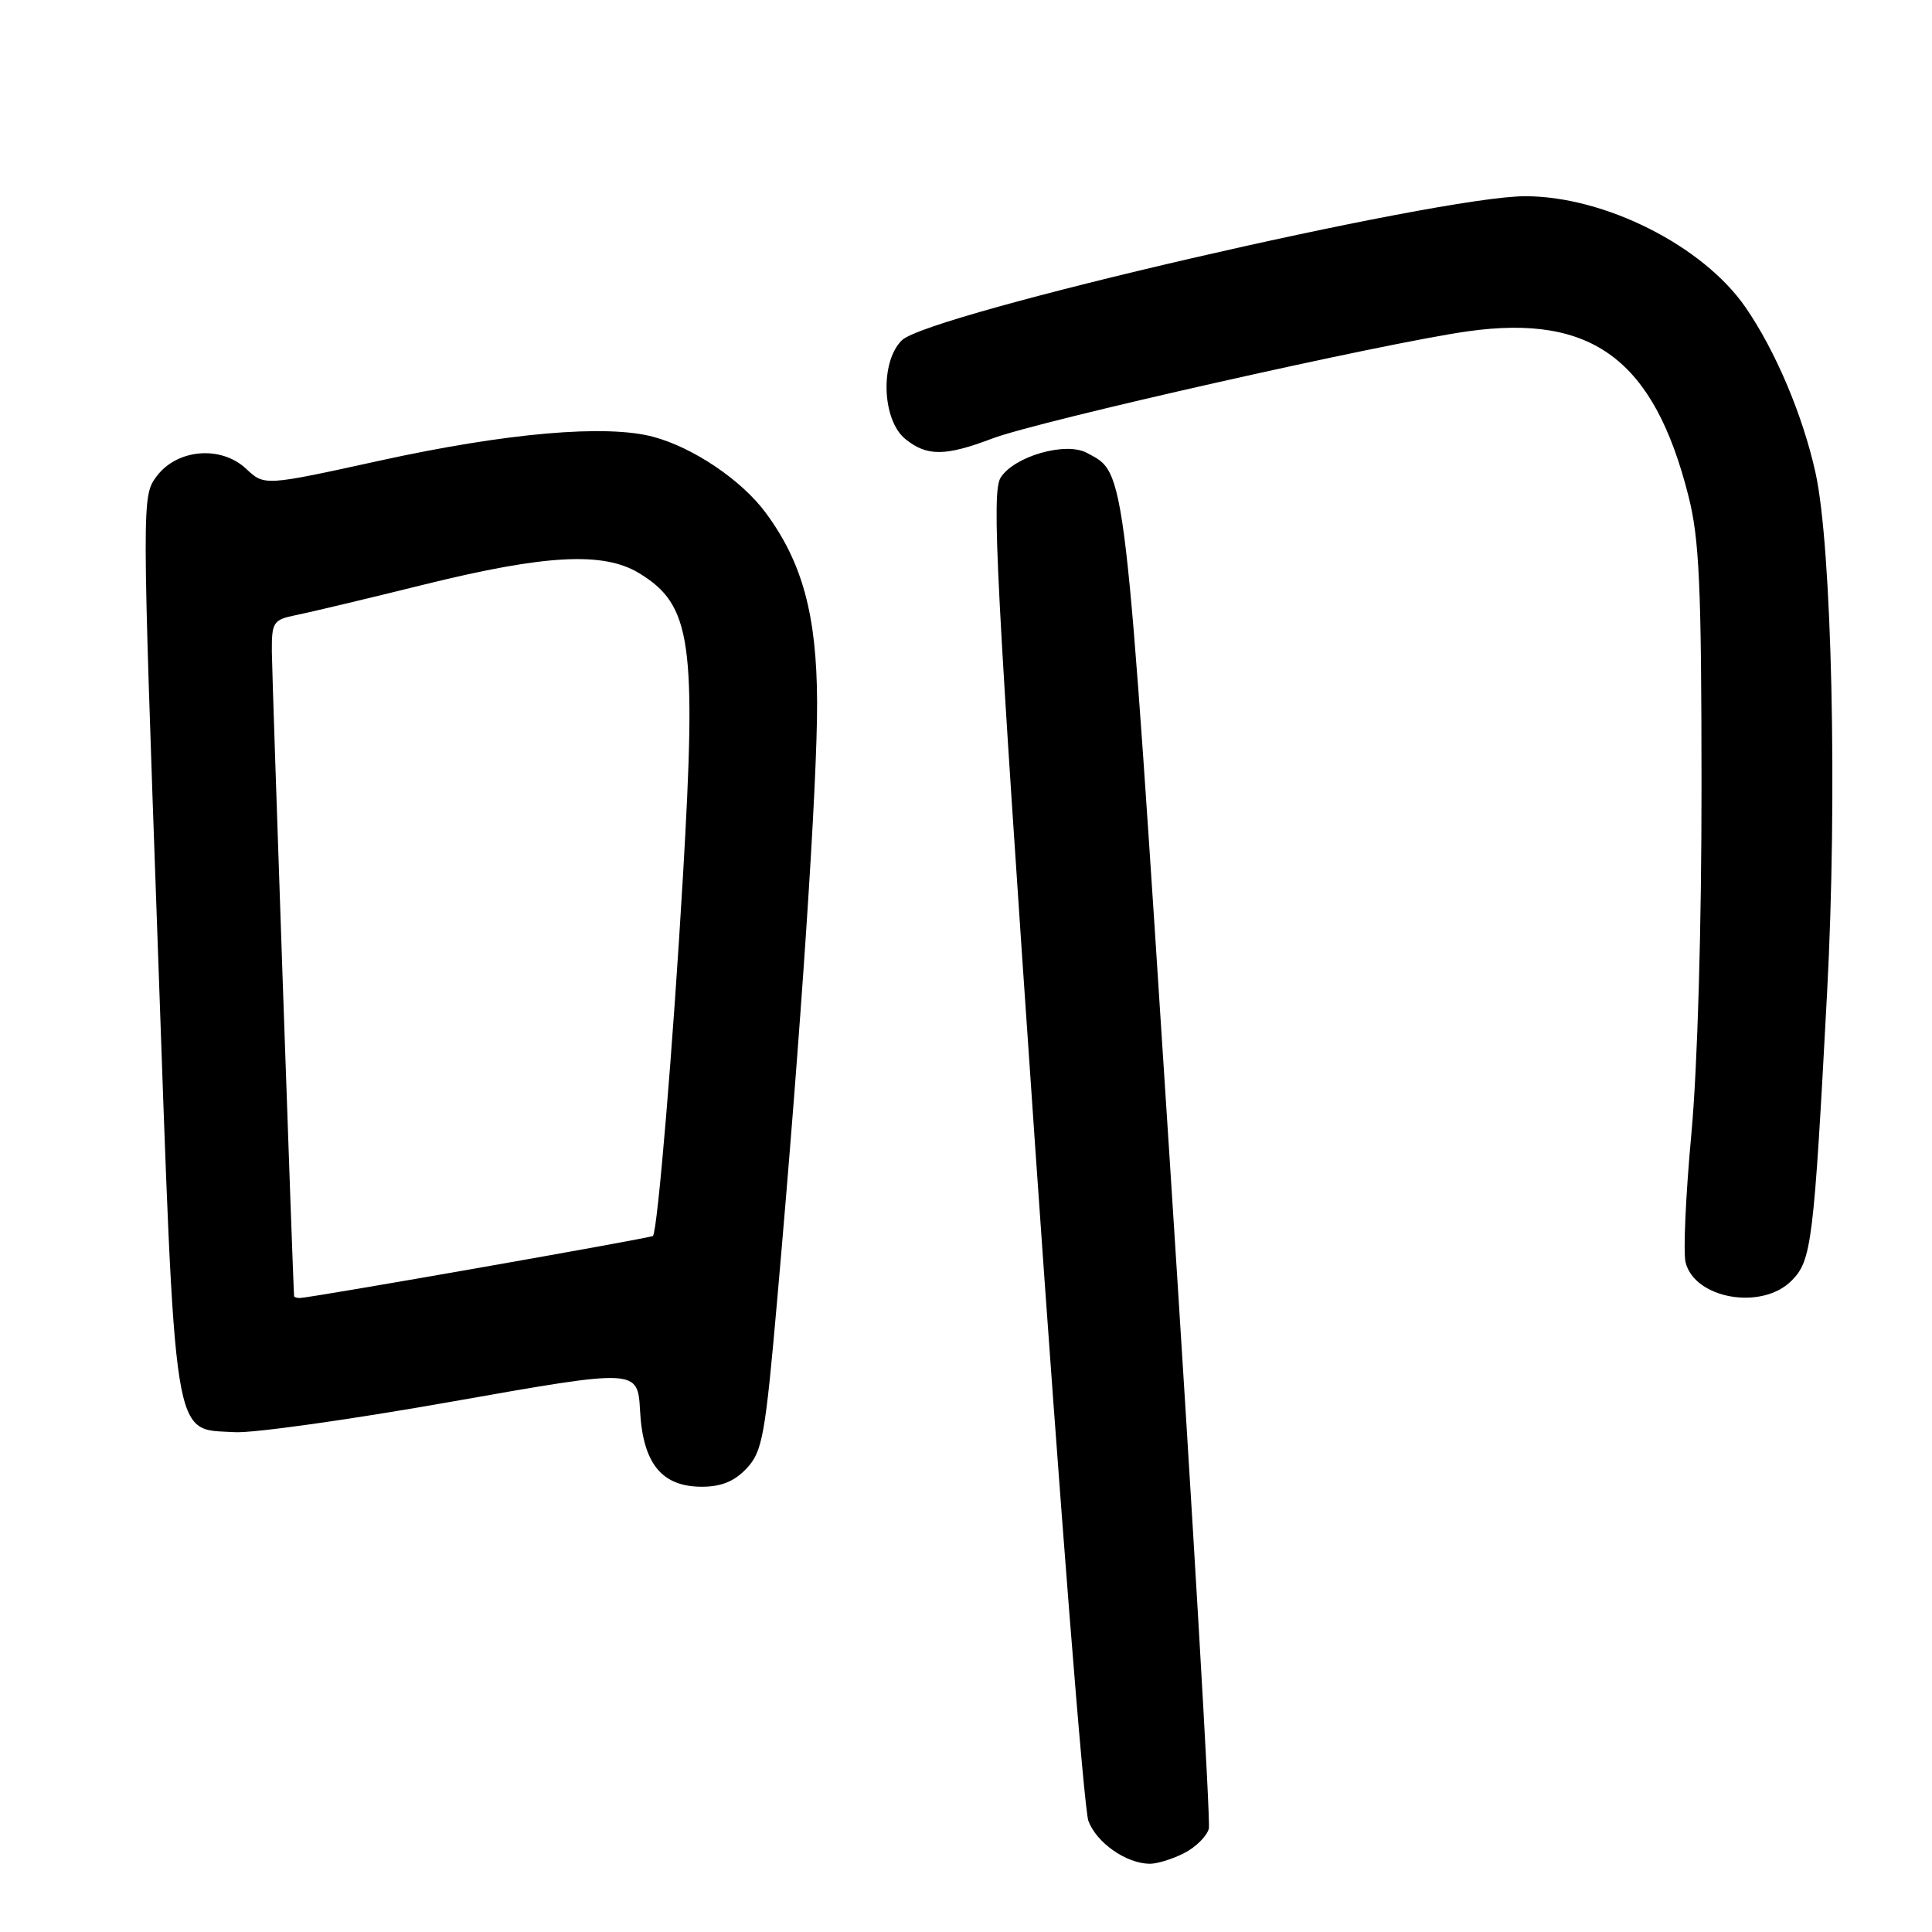 <?xml version="1.0" encoding="UTF-8" standalone="no"?>
<!DOCTYPE svg PUBLIC "-//W3C//DTD SVG 1.1//EN" "http://www.w3.org/Graphics/SVG/1.1/DTD/svg11.dtd" >
<svg xmlns="http://www.w3.org/2000/svg" xmlns:xlink="http://www.w3.org/1999/xlink" version="1.1" viewBox="0 0 256 256">
 <g >
 <path fill="currentColor"
d=" M 156.92 245.54 C 158.48 244.74 159.94 243.27 160.18 242.29 C 160.41 241.31 158.07 201.27 154.97 153.33 C 148.97 60.58 149.23 62.80 144.00 60.00 C 141.19 58.50 134.38 60.46 132.59 63.29 C 131.37 65.21 131.97 76.69 137.17 152.00 C 140.46 199.58 143.63 239.76 144.22 241.29 C 145.32 244.18 149.17 246.89 152.30 246.96 C 153.29 246.98 155.37 246.34 156.92 245.54 Z  M 98.94 194.56 C 101.03 192.34 101.40 190.28 103.02 171.81 C 106.16 136.15 108.31 103.81 108.27 93.00 C 108.22 81.52 106.33 74.54 101.48 67.97 C 98.29 63.64 91.90 59.32 86.59 57.89 C 80.35 56.20 67.12 57.35 50.27 61.05 C 35.04 64.39 35.04 64.39 32.63 62.13 C 29.29 58.99 23.46 59.48 20.74 63.13 C 18.80 65.75 18.80 66.18 20.90 125.13 C 23.29 192.53 22.78 189.26 31.10 189.77 C 33.52 189.92 46.52 188.09 60.00 185.70 C 84.50 181.37 84.50 181.37 84.81 186.93 C 85.19 193.94 87.69 197.00 93.00 197.00 C 95.58 197.00 97.33 196.28 98.94 194.56 Z  M 237.38 169.71 C 240.05 167.04 240.33 164.80 242.10 131.50 C 243.48 105.60 242.74 72.53 240.57 62.67 C 238.90 55.08 235.27 46.48 231.29 40.72 C 225.67 32.57 212.64 26.00 202.09 26.00 C 190.60 26.00 123.02 41.62 119.50 45.09 C 116.59 47.95 116.87 55.66 119.96 58.17 C 122.82 60.49 125.25 60.47 131.50 58.10 C 137.61 55.78 183.46 45.44 194.50 43.90 C 211.00 41.58 219.17 47.68 223.73 65.73 C 225.17 71.40 225.45 77.60 225.46 104.00 C 225.47 122.90 224.93 141.38 224.12 150.19 C 223.37 158.27 223.02 165.96 223.35 167.28 C 224.57 172.11 233.44 173.65 237.38 169.71 Z  M 38.97 171.75 C 38.84 170.61 36.04 89.53 36.02 86.33 C 36.00 82.42 36.20 82.12 39.25 81.50 C 41.04 81.14 48.73 79.31 56.35 77.42 C 72.32 73.48 79.98 73.08 84.69 75.95 C 91.63 80.18 92.32 84.98 90.49 116.18 C 89.17 138.73 87.14 163.03 86.52 163.77 C 86.30 164.04 41.16 171.97 39.75 171.99 C 39.34 172.00 38.99 171.89 38.97 171.75 Z "/>
</g>
</svg>